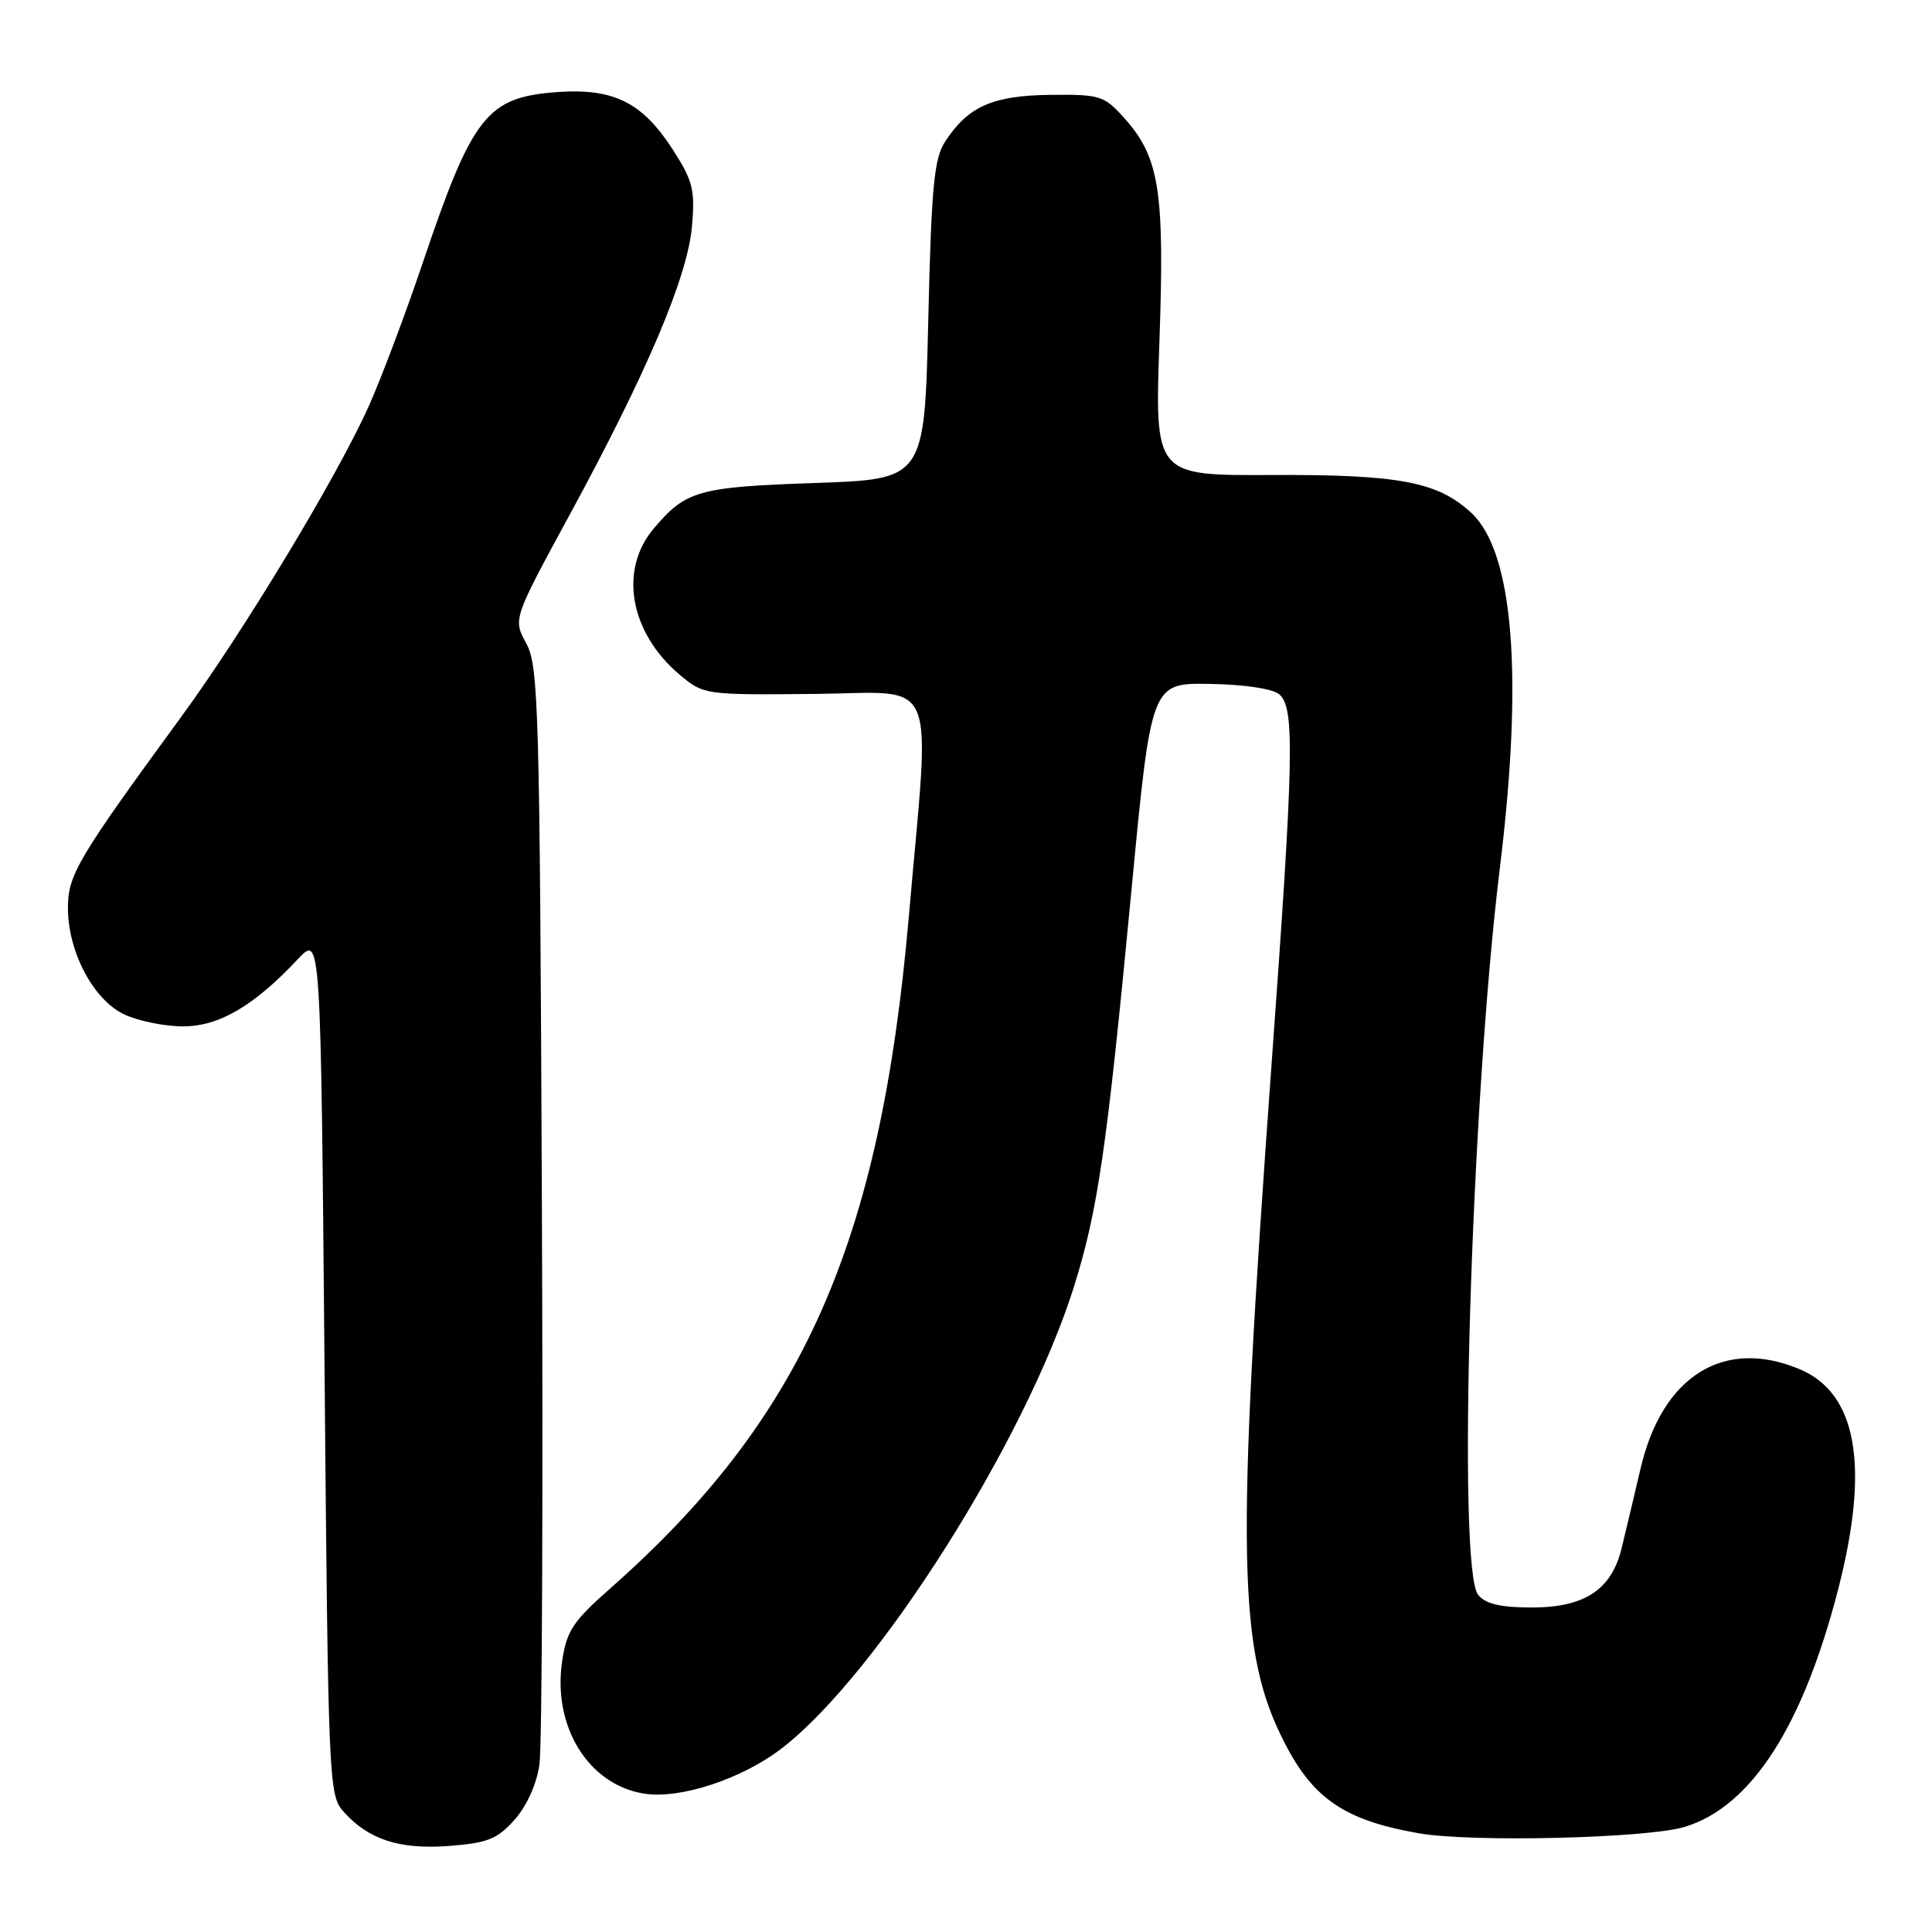 <?xml version="1.0" encoding="UTF-8" standalone="no"?>
<!DOCTYPE svg PUBLIC "-//W3C//DTD SVG 1.1//EN" "http://www.w3.org/Graphics/SVG/1.1/DTD/svg11.dtd" >
<svg xmlns="http://www.w3.org/2000/svg" xmlns:xlink="http://www.w3.org/1999/xlink" version="1.1" viewBox="0 0 256 256">
 <g >
 <path fill="currentColor"
d=" M 68.17 241.14 C 69.79 239.32 71.11 236.42 71.48 233.81 C 71.83 231.44 71.97 197.78 71.80 159.00 C 71.52 93.87 71.37 88.25 69.74 85.27 C 67.97 82.04 67.97 82.04 75.45 68.27 C 85.74 49.35 91.10 36.70 91.69 30.00 C 92.11 25.14 91.81 23.95 89.14 19.81 C 85.11 13.56 81.31 11.67 73.85 12.20 C 64.51 12.88 62.62 15.27 56.00 34.87 C 53.73 41.60 50.52 50.12 48.87 53.80 C 44.71 63.10 32.31 83.64 24.00 95.00 C 10.29 113.76 9.00 115.93 9.00 120.30 C 9.00 126.11 12.36 132.47 16.45 134.41 C 18.29 135.28 21.80 136.00 24.25 136.00 C 29.03 136.00 33.65 133.30 39.50 127.06 C 42.50 123.87 42.50 123.87 43.00 180.83 C 43.48 236.01 43.56 237.86 45.50 240.03 C 48.82 243.76 52.91 245.09 59.49 244.60 C 64.59 244.21 65.88 243.70 68.17 241.14 Z  M 223.28 242.06 C 232.08 239.34 238.91 228.72 243.59 210.50 C 247.76 194.22 246.06 184.60 238.45 181.42 C 228.42 177.22 220.26 182.31 217.39 194.56 C 216.50 198.38 215.36 203.16 214.86 205.20 C 213.52 210.66 209.95 213.00 202.99 213.00 C 198.85 213.00 196.86 212.54 195.87 211.34 C 193.05 207.92 194.89 146.49 198.74 115.00 C 201.86 89.57 200.55 73.18 194.98 67.98 C 190.54 63.84 185.41 62.86 168.42 62.94 C 153.01 63.02 153.01 63.02 153.63 45.26 C 154.33 25.34 153.63 20.86 149.03 15.71 C 146.30 12.66 145.81 12.50 139.17 12.57 C 131.54 12.66 128.30 14.09 125.26 18.72 C 123.77 21.00 123.42 24.58 123.00 42.45 C 122.50 63.50 122.50 63.50 108.00 64.00 C 92.51 64.53 90.86 65.00 86.61 70.05 C 81.97 75.56 83.46 83.85 90.09 89.43 C 93.23 92.06 93.41 92.09 107.88 91.95 C 124.63 91.80 123.28 88.63 120.42 121.50 C 116.64 164.86 106.36 187.98 80.83 210.50 C 75.90 214.85 75.07 216.11 74.48 220.18 C 73.22 228.80 77.97 236.47 85.31 237.66 C 90.09 238.44 98.35 235.72 103.63 231.63 C 116.31 221.83 135.92 190.82 142.31 170.48 C 145.48 160.36 146.66 152.23 149.92 118.01 C 152.54 90.50 152.54 90.50 160.26 90.62 C 164.81 90.69 168.60 91.25 169.49 91.99 C 171.59 93.73 171.46 100.16 168.49 141.00 C 163.74 206.44 163.98 218.82 170.25 231.00 C 174.05 238.39 178.26 241.22 188.00 242.92 C 195.05 244.15 218.35 243.58 223.28 242.06 Z "/>
</g>
</svg>